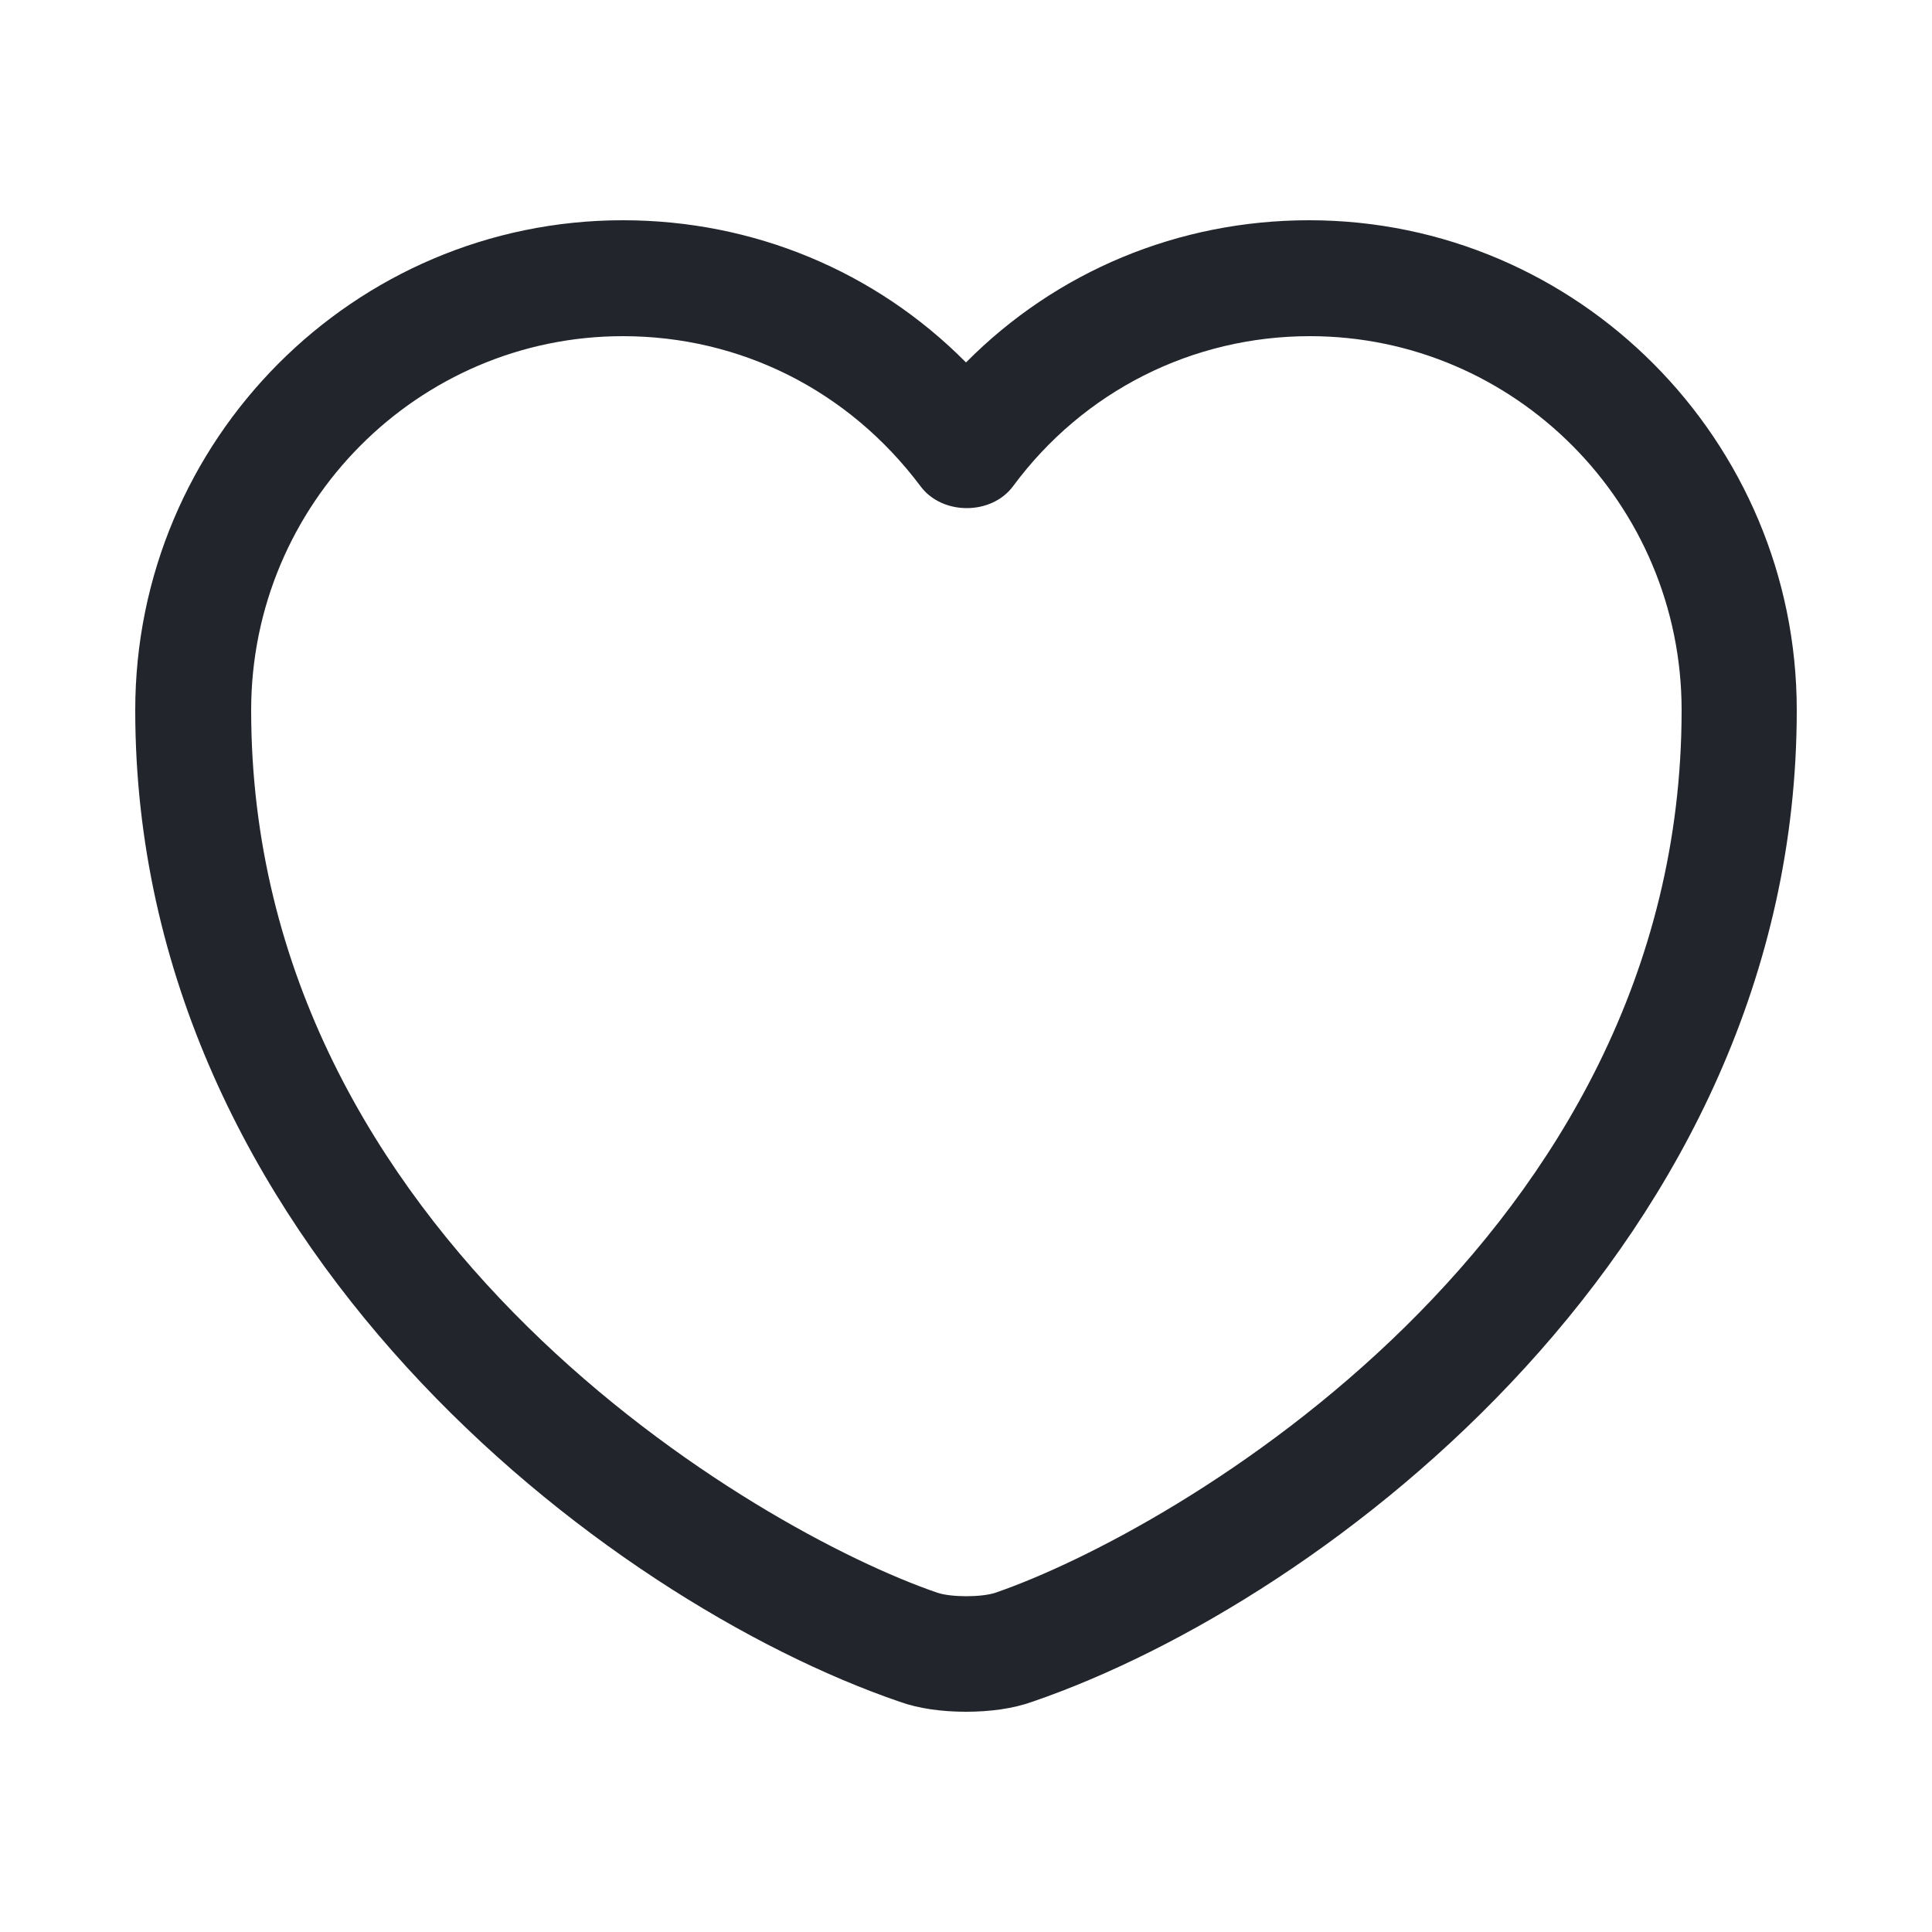 <svg width="25" height="25" viewBox="0 0 25 25" fill="none" xmlns="http://www.w3.org/2000/svg">
    <path d="M12.5 22.15C12.19 22.15 11.89 22.11 11.64 22.02C7.82 20.71 1.75 16.06 1.75 9.19C1.75 5.69 4.58 2.85 8.06 2.85C9.75 2.85 11.33 3.51 12.5 4.69C13.67 3.51 15.25 2.85 16.94 2.85C20.42 2.85 23.25 5.7 23.25 9.19C23.25 16.07 17.18 20.71 13.36 22.02C13.11 22.11 12.81 22.15 12.5 22.15ZM8.06 4.35C5.41 4.35 3.25 6.52 3.25 9.19C3.25 16.02 9.82 19.82 12.13 20.61C12.31 20.67 12.7 20.67 12.88 20.61C15.18 19.82 21.76 16.03 21.76 9.19C21.76 6.52 19.6 4.35 16.95 4.35C15.43 4.35 14.02 5.06 13.11 6.29C12.83 6.67 12.19 6.67 11.91 6.29C10.98 5.05 9.58 4.35 8.06 4.35Z" fill="#22252C"/>
</svg>
